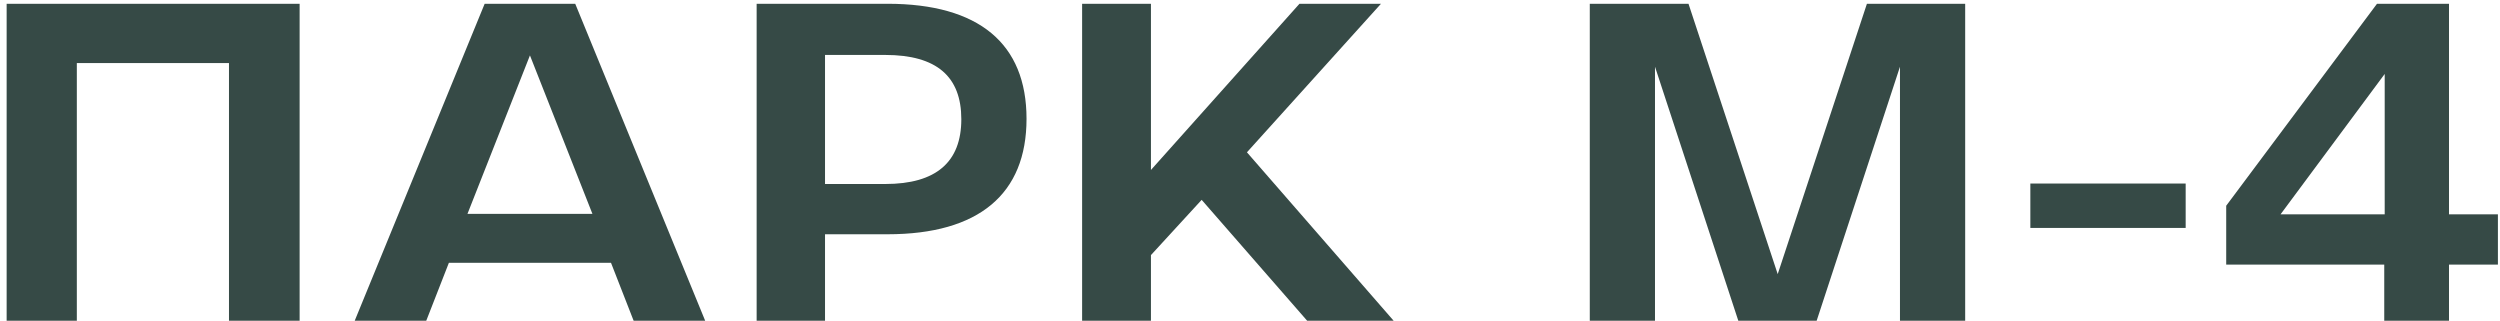 <svg width="265" height="34" viewBox="0 0 265 34" fill="none" xmlns="http://www.w3.org/2000/svg">
<path d="M0.704 34V0.4H31.76V34H24.272V6.688H8.144V34H0.704ZM37.598 34L51.374 0.4H60.974L74.75 34H67.166L64.766 27.856H47.582L45.182 34H37.598ZM49.55 22.672H62.798L56.174 5.872L49.55 22.672ZM80.204 34V0.4H94.076C103.772 0.4 108.812 4.624 108.812 12.592C108.812 20.56 103.772 24.832 94.076 24.832H87.452V34H80.204ZM87.452 19.504H93.836C99.26 19.504 101.9 17.152 101.9 12.64C101.9 8.128 99.308 5.824 93.836 5.824H87.452V19.504ZM122 34H114.704V0.4H122V18.016L137.744 0.4H146.384L132.176 16.144L147.728 34H138.56L127.376 21.184L122 27.04V34ZM168.517 0.4H178.981L188.437 29.056L197.893 0.4H208.309V34H201.397V7.072L192.565 34H184.261L175.429 7.072V34H168.517V0.4ZM215.217 24.16V19.456H231.681V24.16H215.217ZM252.73 28.048H235.978V21.808L251.962 0.4H259.594V22.72H264.778V28.048H259.594V34H252.73V28.048ZM241.738 22.72H252.778V7.84L241.738 22.72Z" fill="#364A46"/>
</svg>
